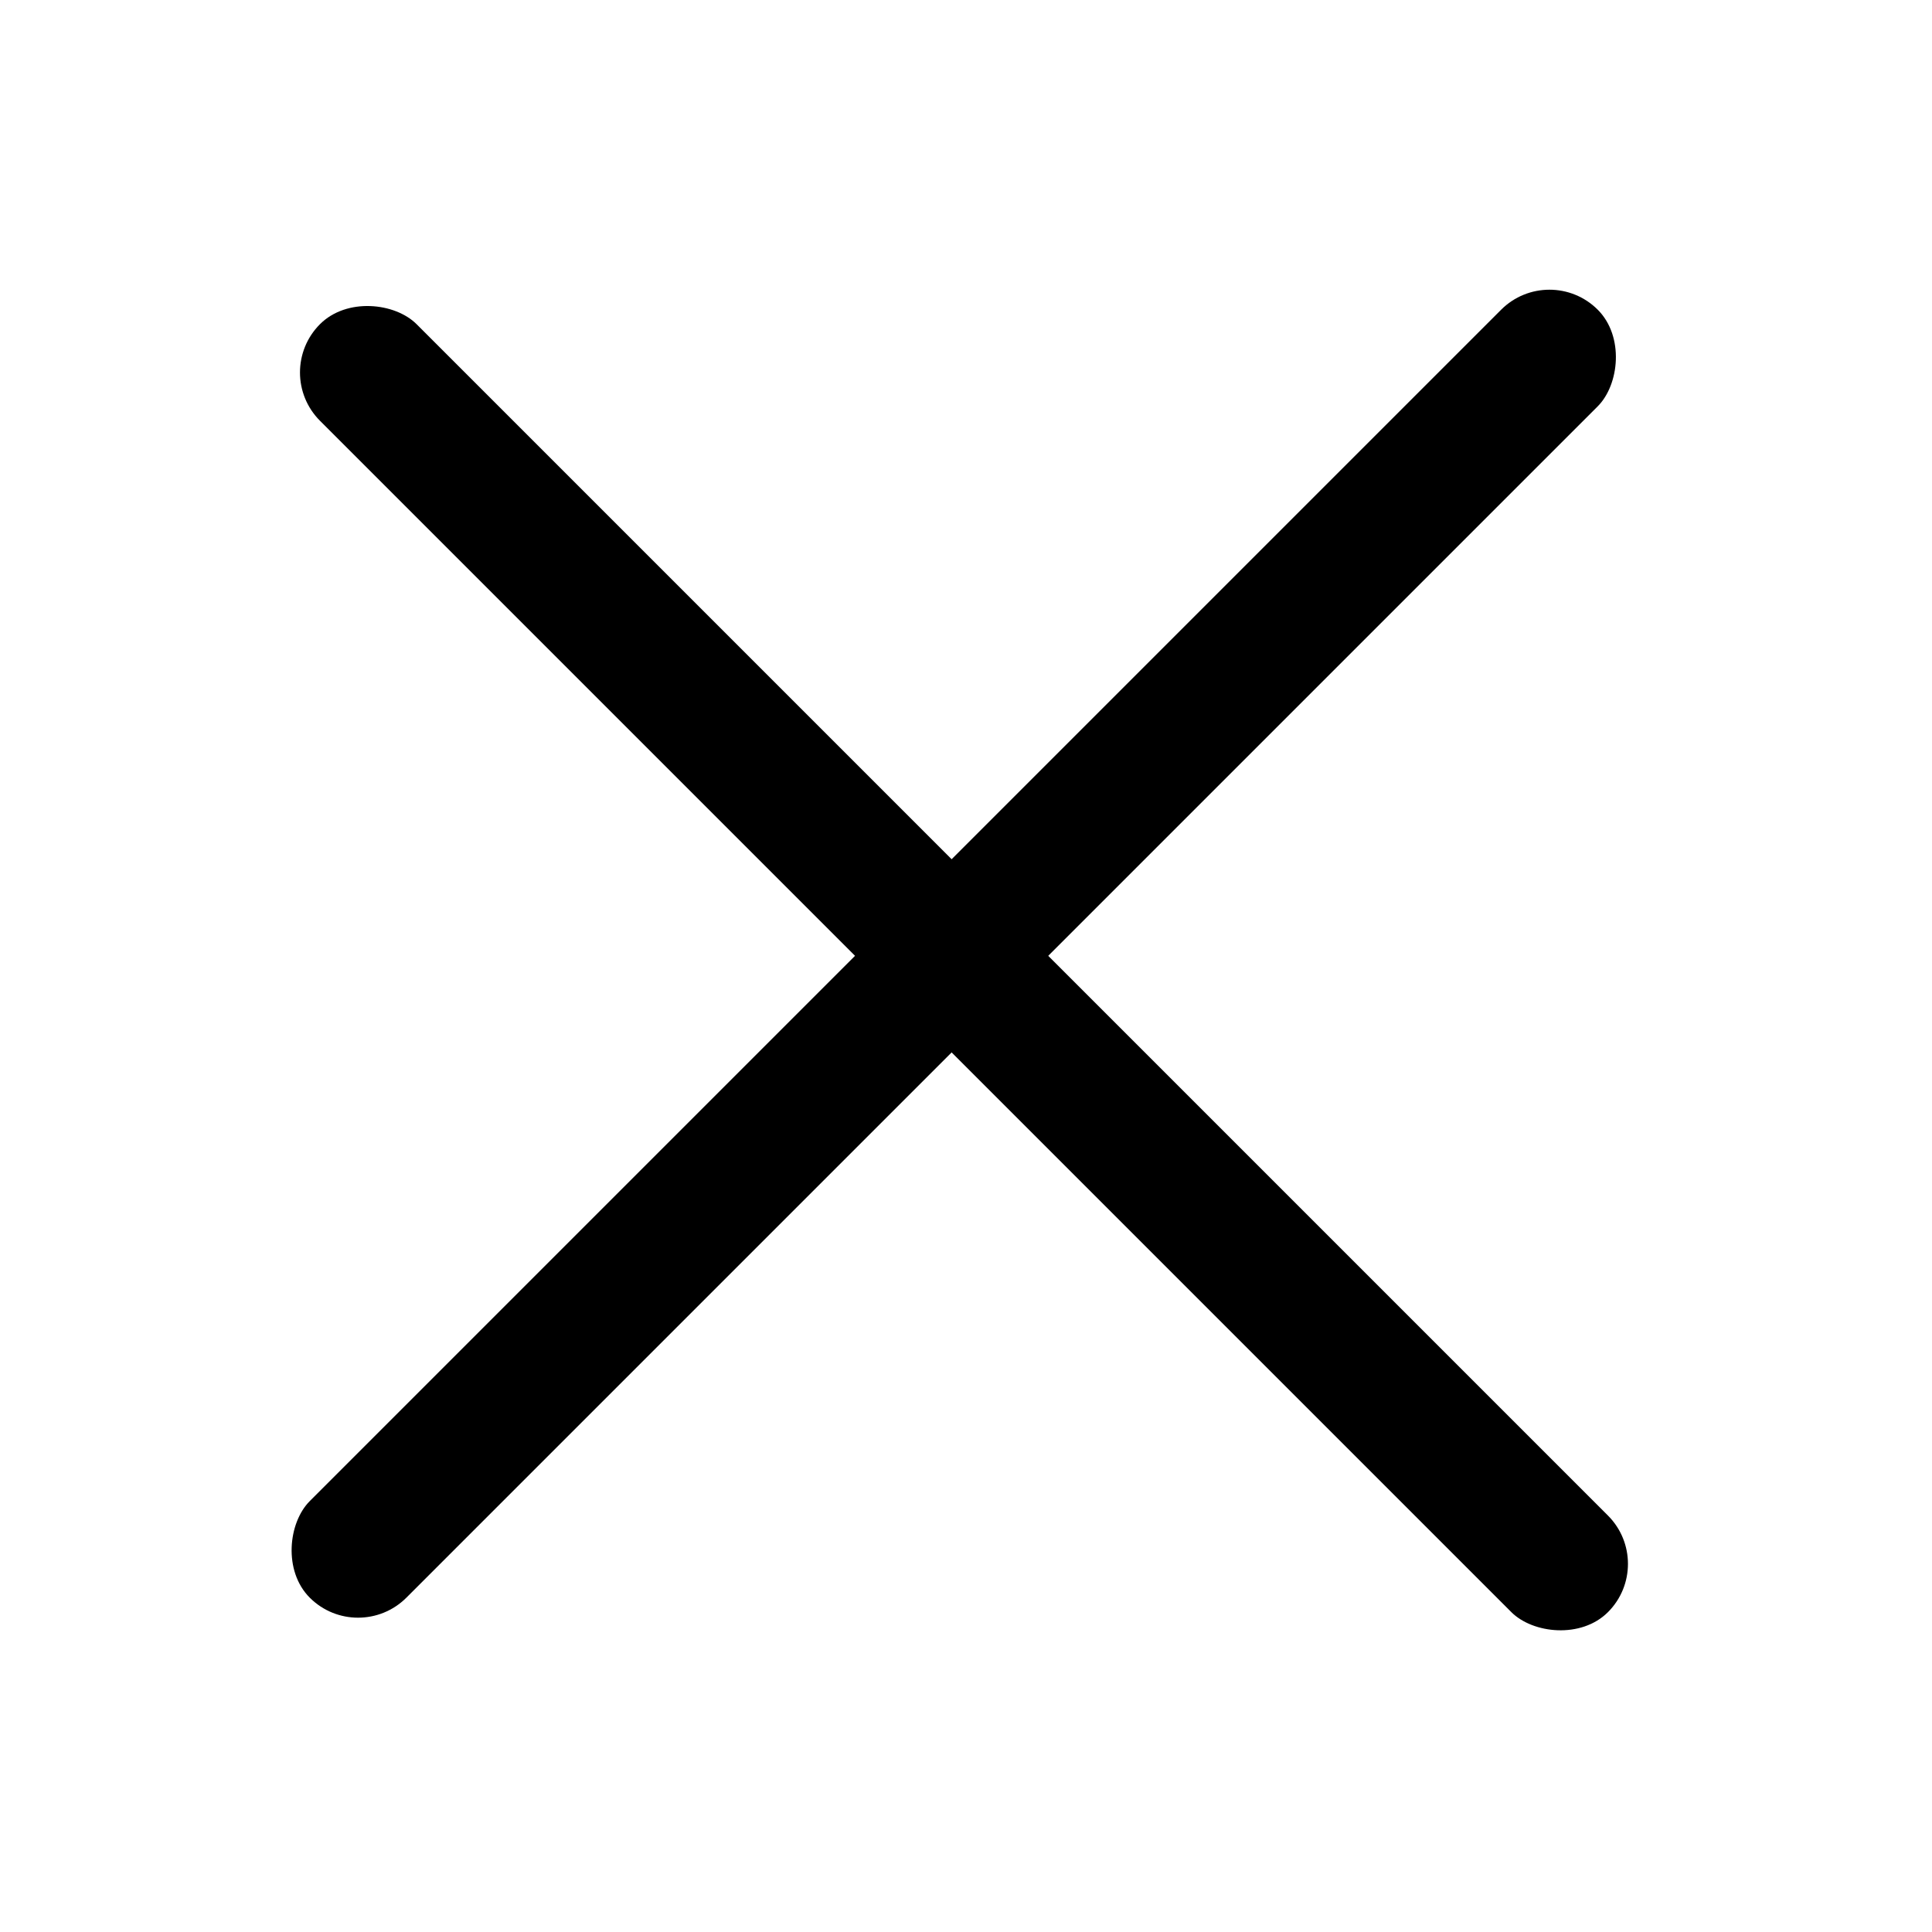 <svg xmlns="http://www.w3.org/2000/svg" width="16" height="16" viewBox="0 0 24 24" fill="currentColor">
  <rect x="3.375" y="4.627" width="1.697" height="22.627" rx="0.849" transform="rotate(-45 3.375 4.627)" fill="currentColor"></rect>
  <rect x="4.448" y="20.447" width="1.697" height="22.627" rx="0.849" transform="rotate(-135 4.448 20.447)" fill="currentColor"></rect>
</svg>